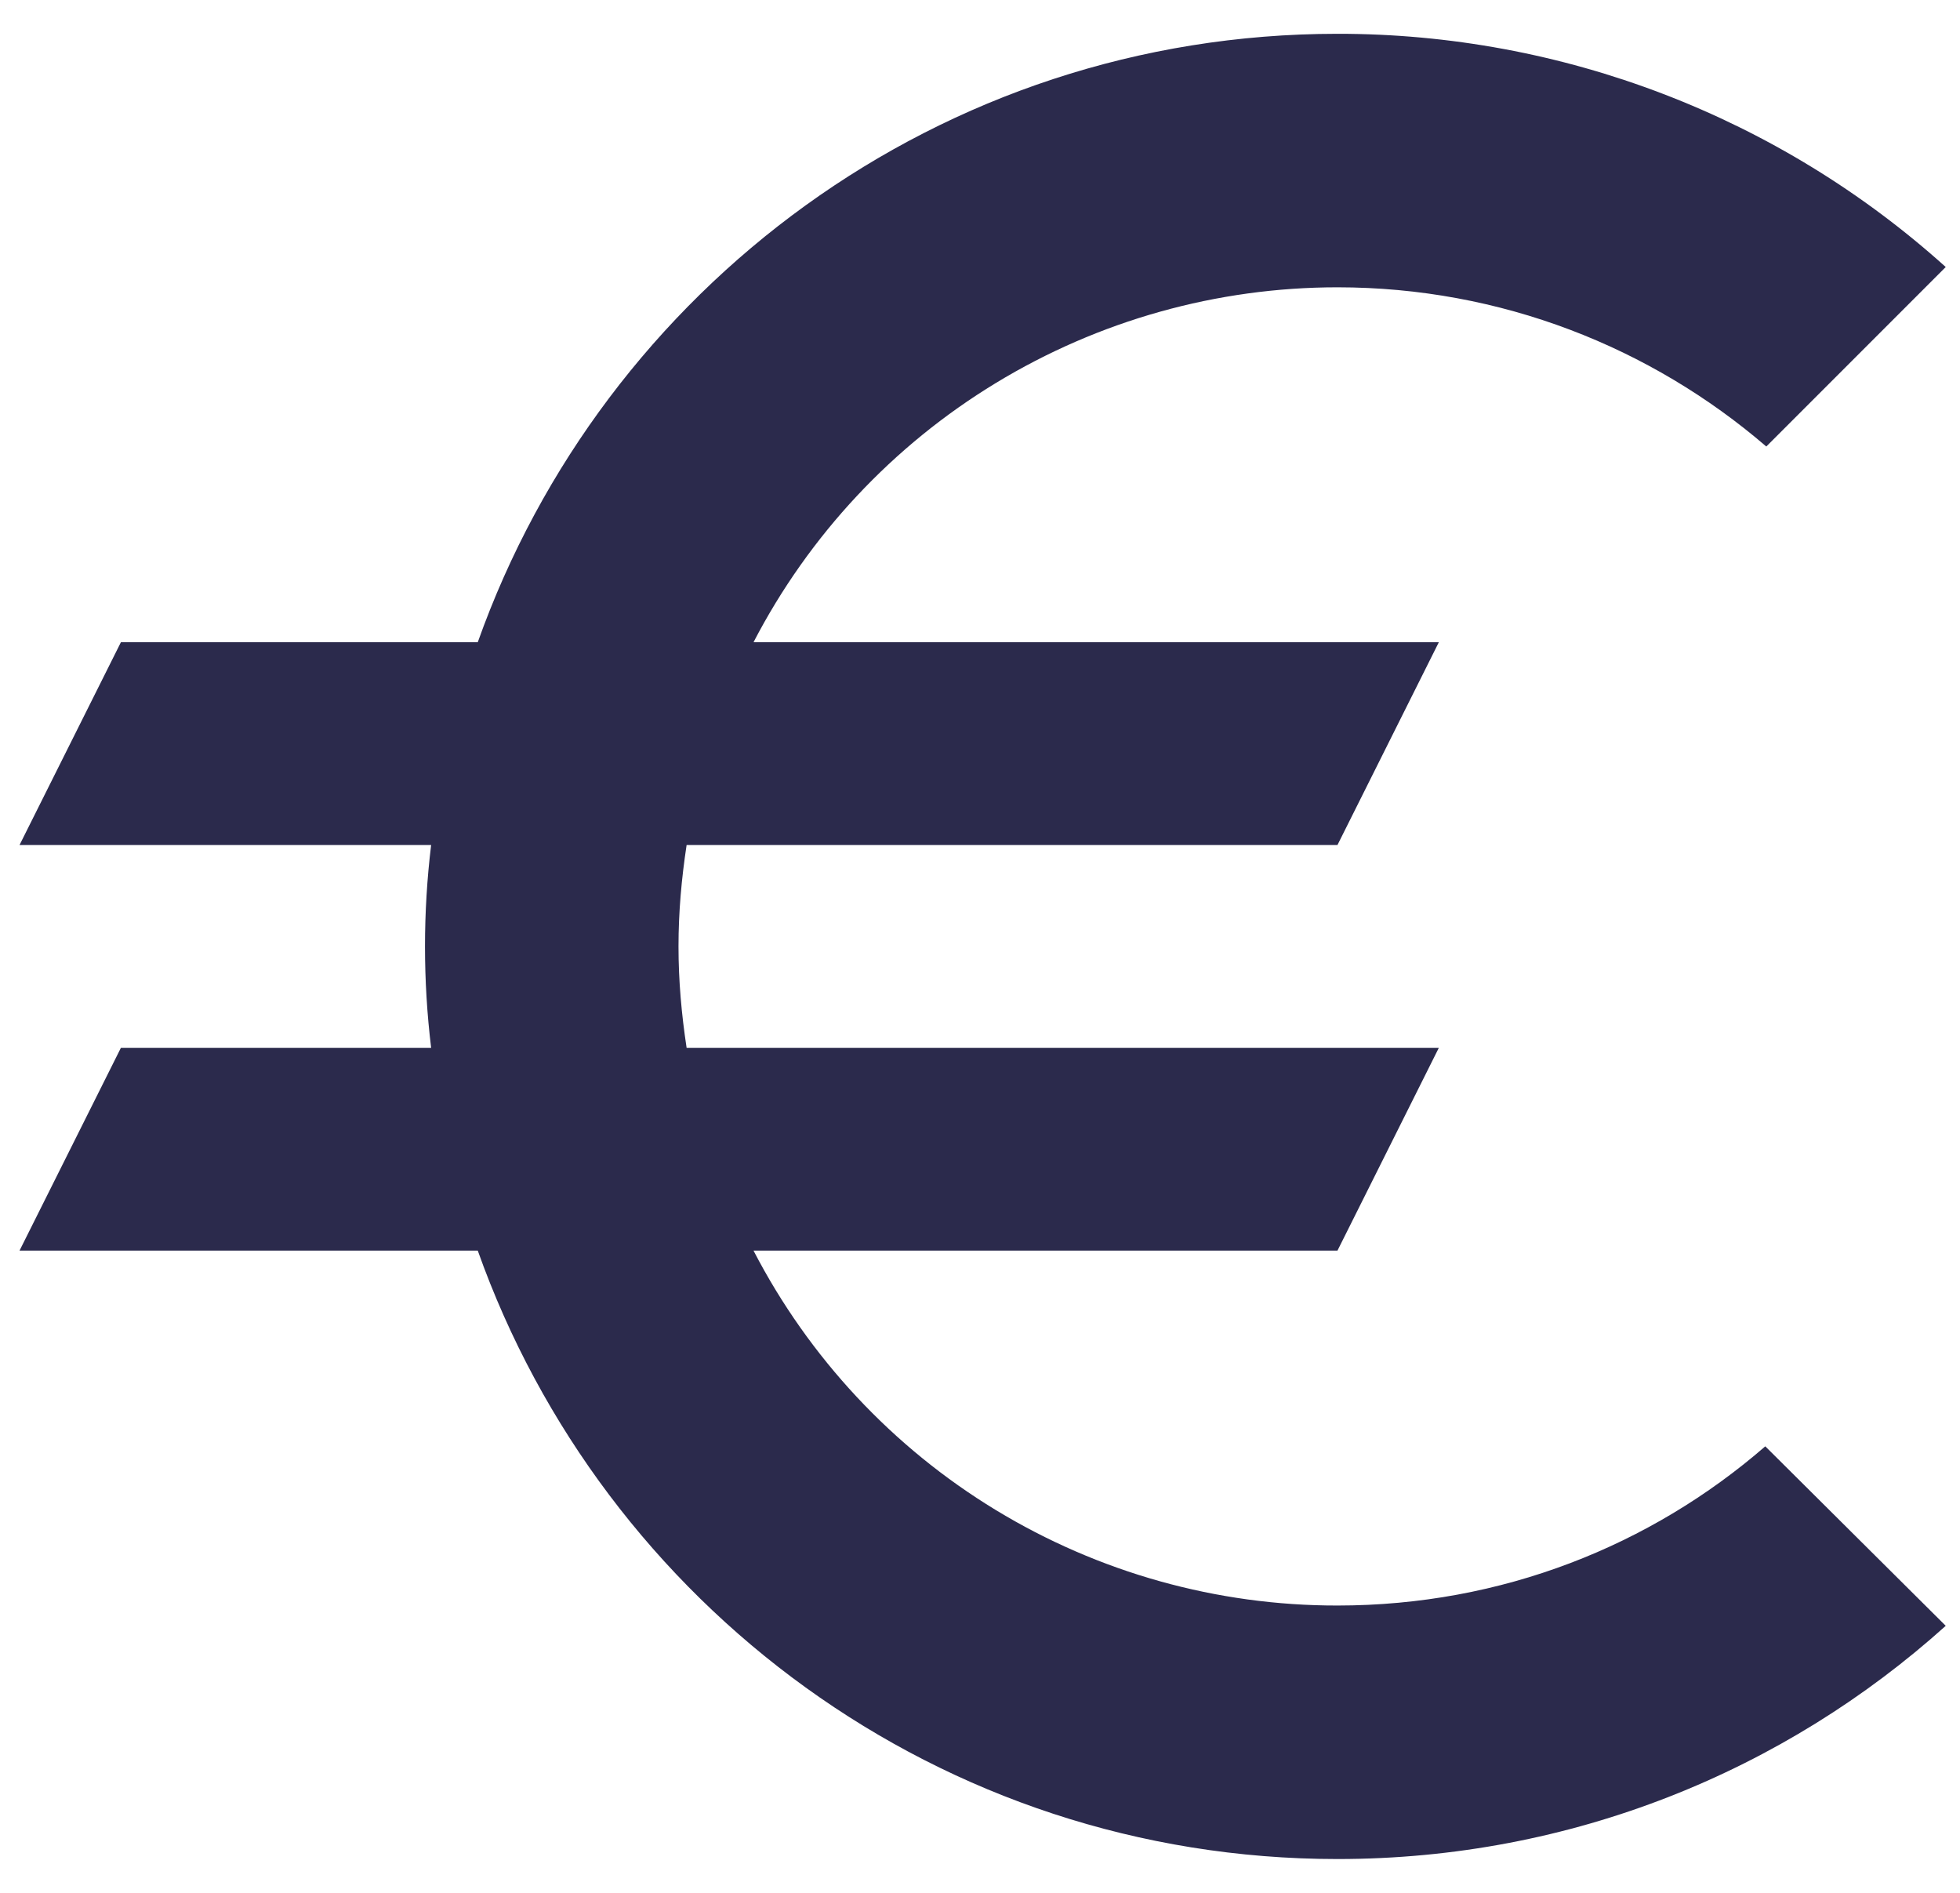 <svg width="29" height="28" viewBox="0 0 29 28" fill="none" xmlns="http://www.w3.org/2000/svg">
<path d="M19.789 23.75C18.006 23.752 16.257 23.263 14.733 22.337C13.209 21.411 11.969 20.083 11.149 18.5H19.789L21.289 15.5H10.159C10.084 15.005 10.039 14.51 10.039 14C10.039 13.49 10.084 12.995 10.159 12.5H19.789L21.289 9.5H11.149C11.97 7.918 13.211 6.591 14.734 5.666C16.258 4.74 18.006 4.25 19.789 4.25C22.204 4.25 24.424 5.135 26.134 6.605L28.789 3.95C26.319 1.726 23.113 0.497 19.789 0.5C13.909 0.5 8.929 4.265 7.069 9.5H1.789L0.289 12.5H6.379C6.258 13.496 6.258 14.504 6.379 15.5H1.789L0.289 18.5H7.069C8.929 23.735 13.909 27.5 19.789 27.5C23.254 27.5 26.404 26.195 28.789 24.05L26.119 21.395C24.424 22.865 22.219 23.75 19.789 23.75Z" fill="#2B2A4C"/>
</svg>
